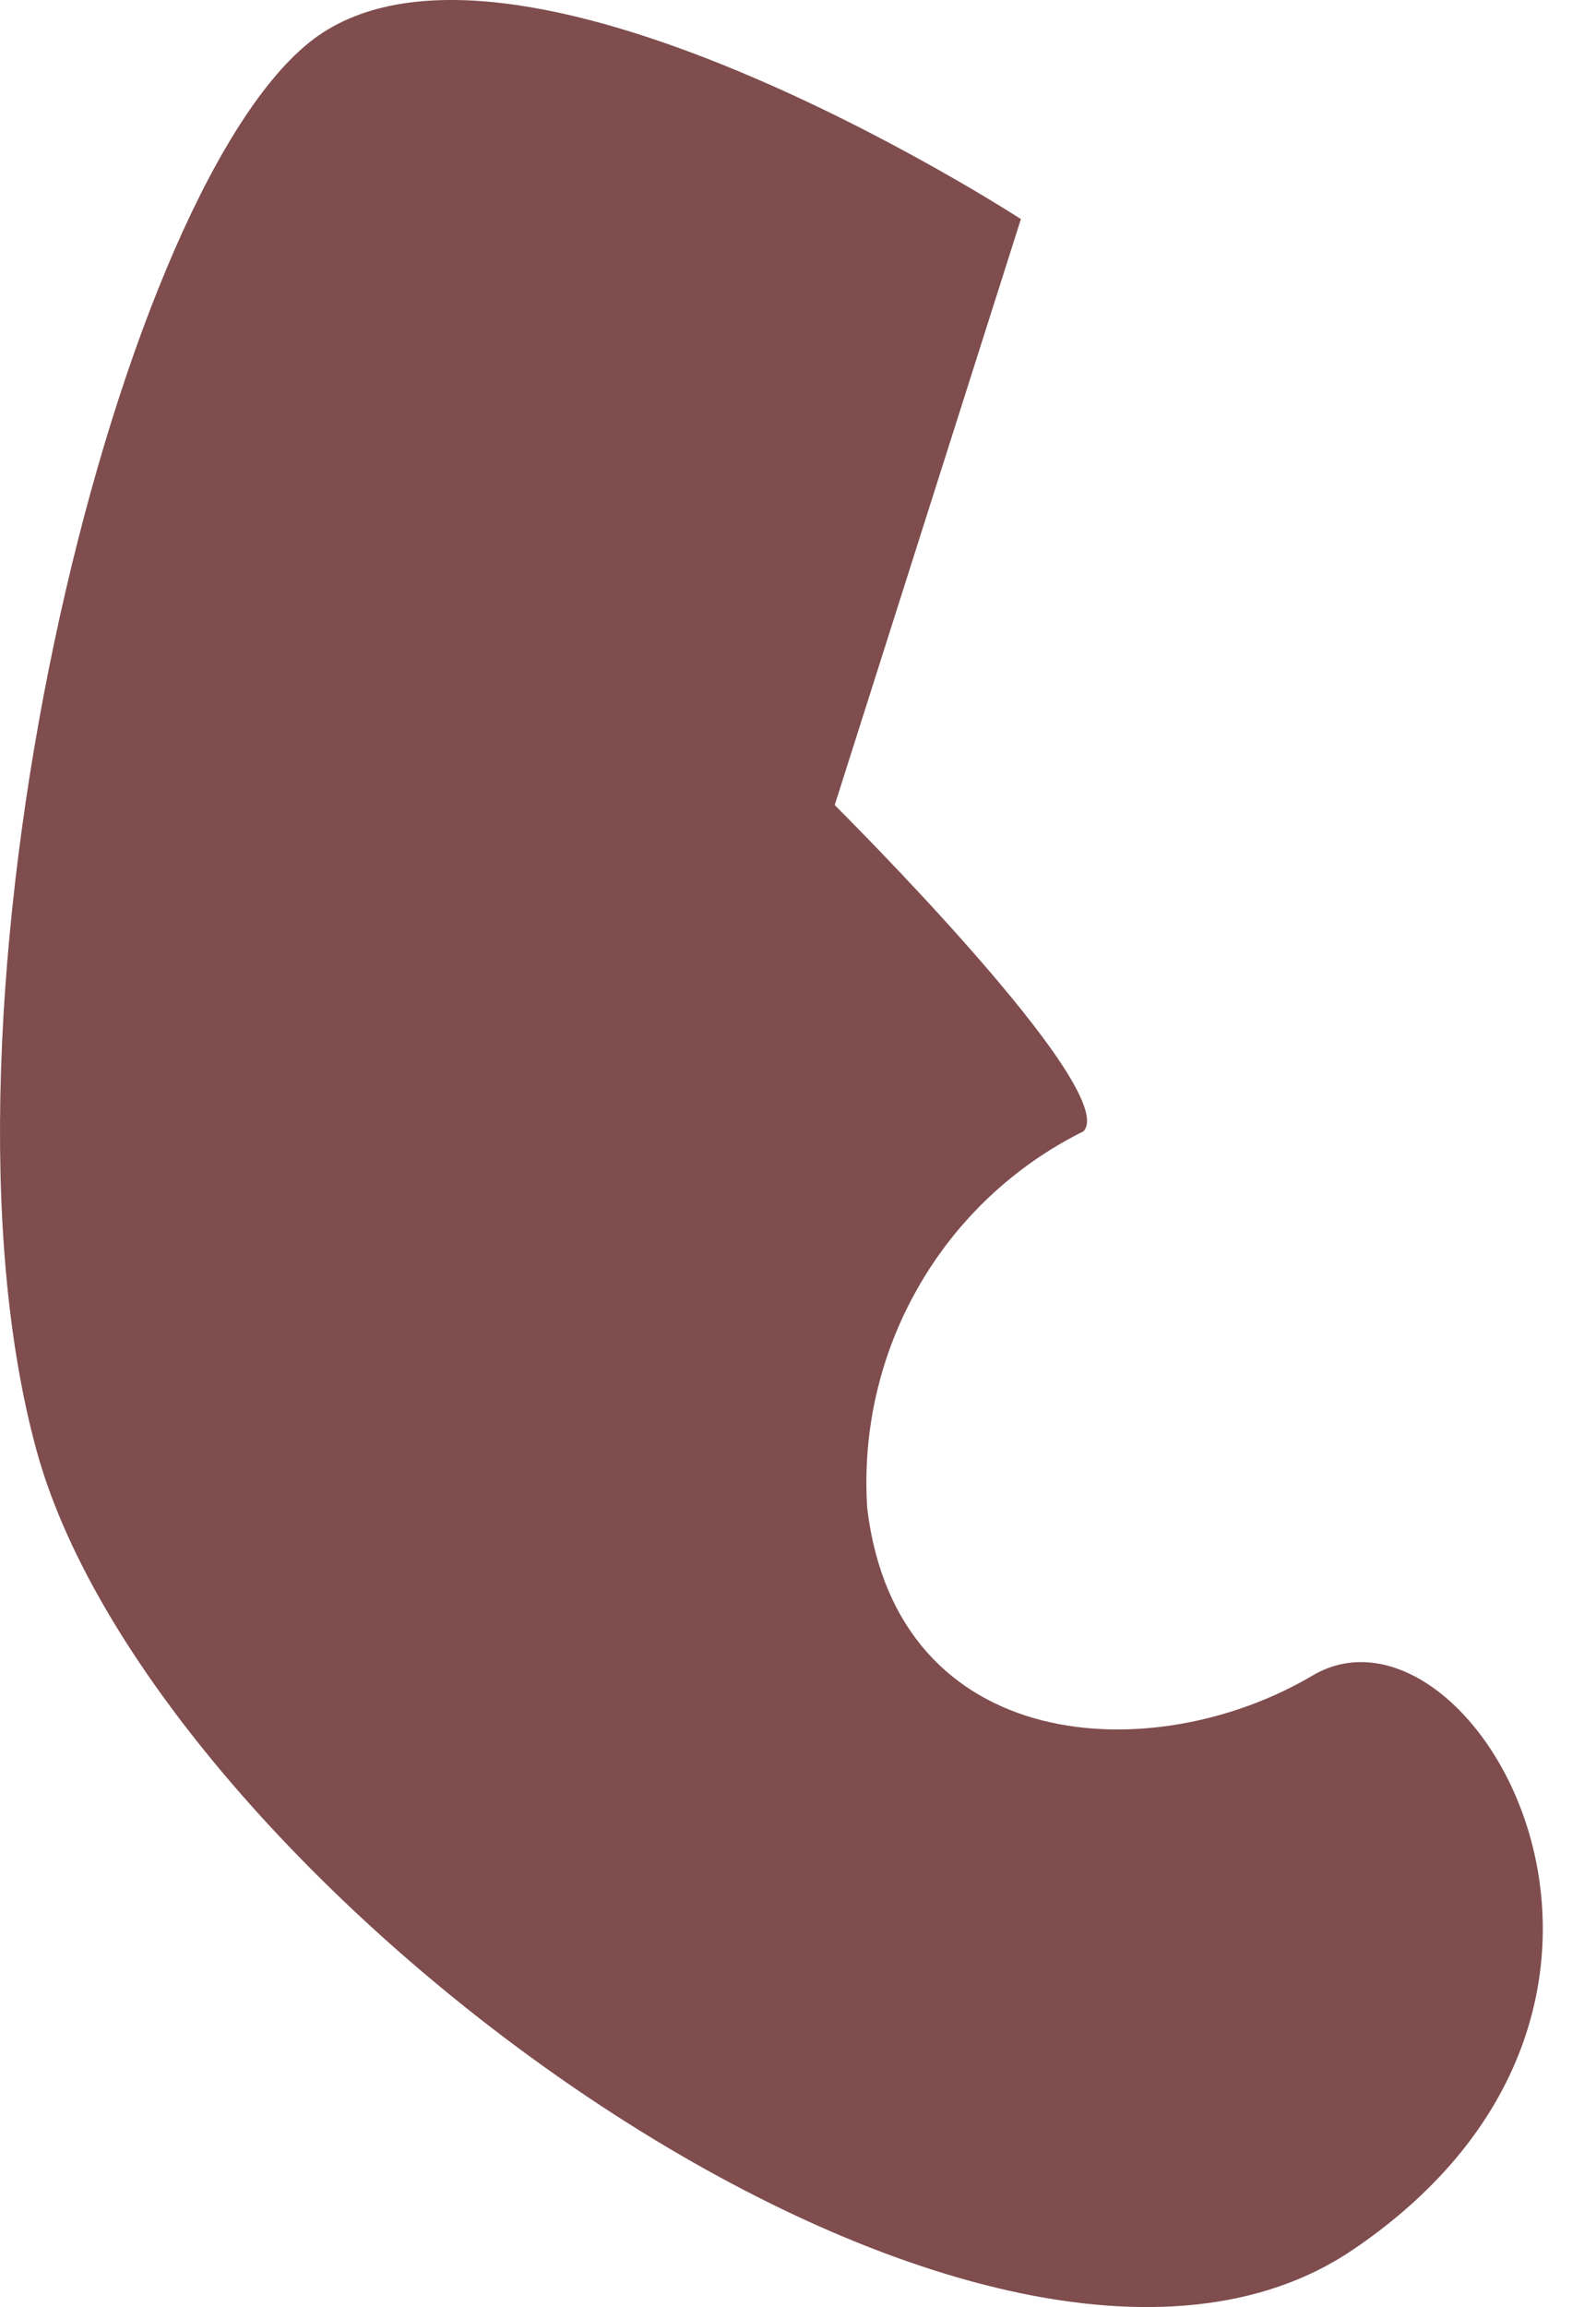 <svg width="18" height="26" viewBox="0 0 18 26" fill="none" xmlns="http://www.w3.org/2000/svg">
<path d="M9.414 9.073C9.414 9.073 12.659 12.294 12.219 12.75C11.438 13.137 10.79 13.748 10.357 14.505C9.923 15.261 9.723 16.13 9.781 17C10.119 19.795 13.012 19.942 14.803 18.883C16.594 17.824 19.384 22.56 15.258 25.354C11.132 28.149 1.765 21.265 0.414 16.353C-0.937 11.441 1.265 2.278 3.482 0.483C5.7 -1.311 11.514 2.469 11.514 2.469L9.414 9.073Z" fill="#7F4D4E"/>
</svg>
